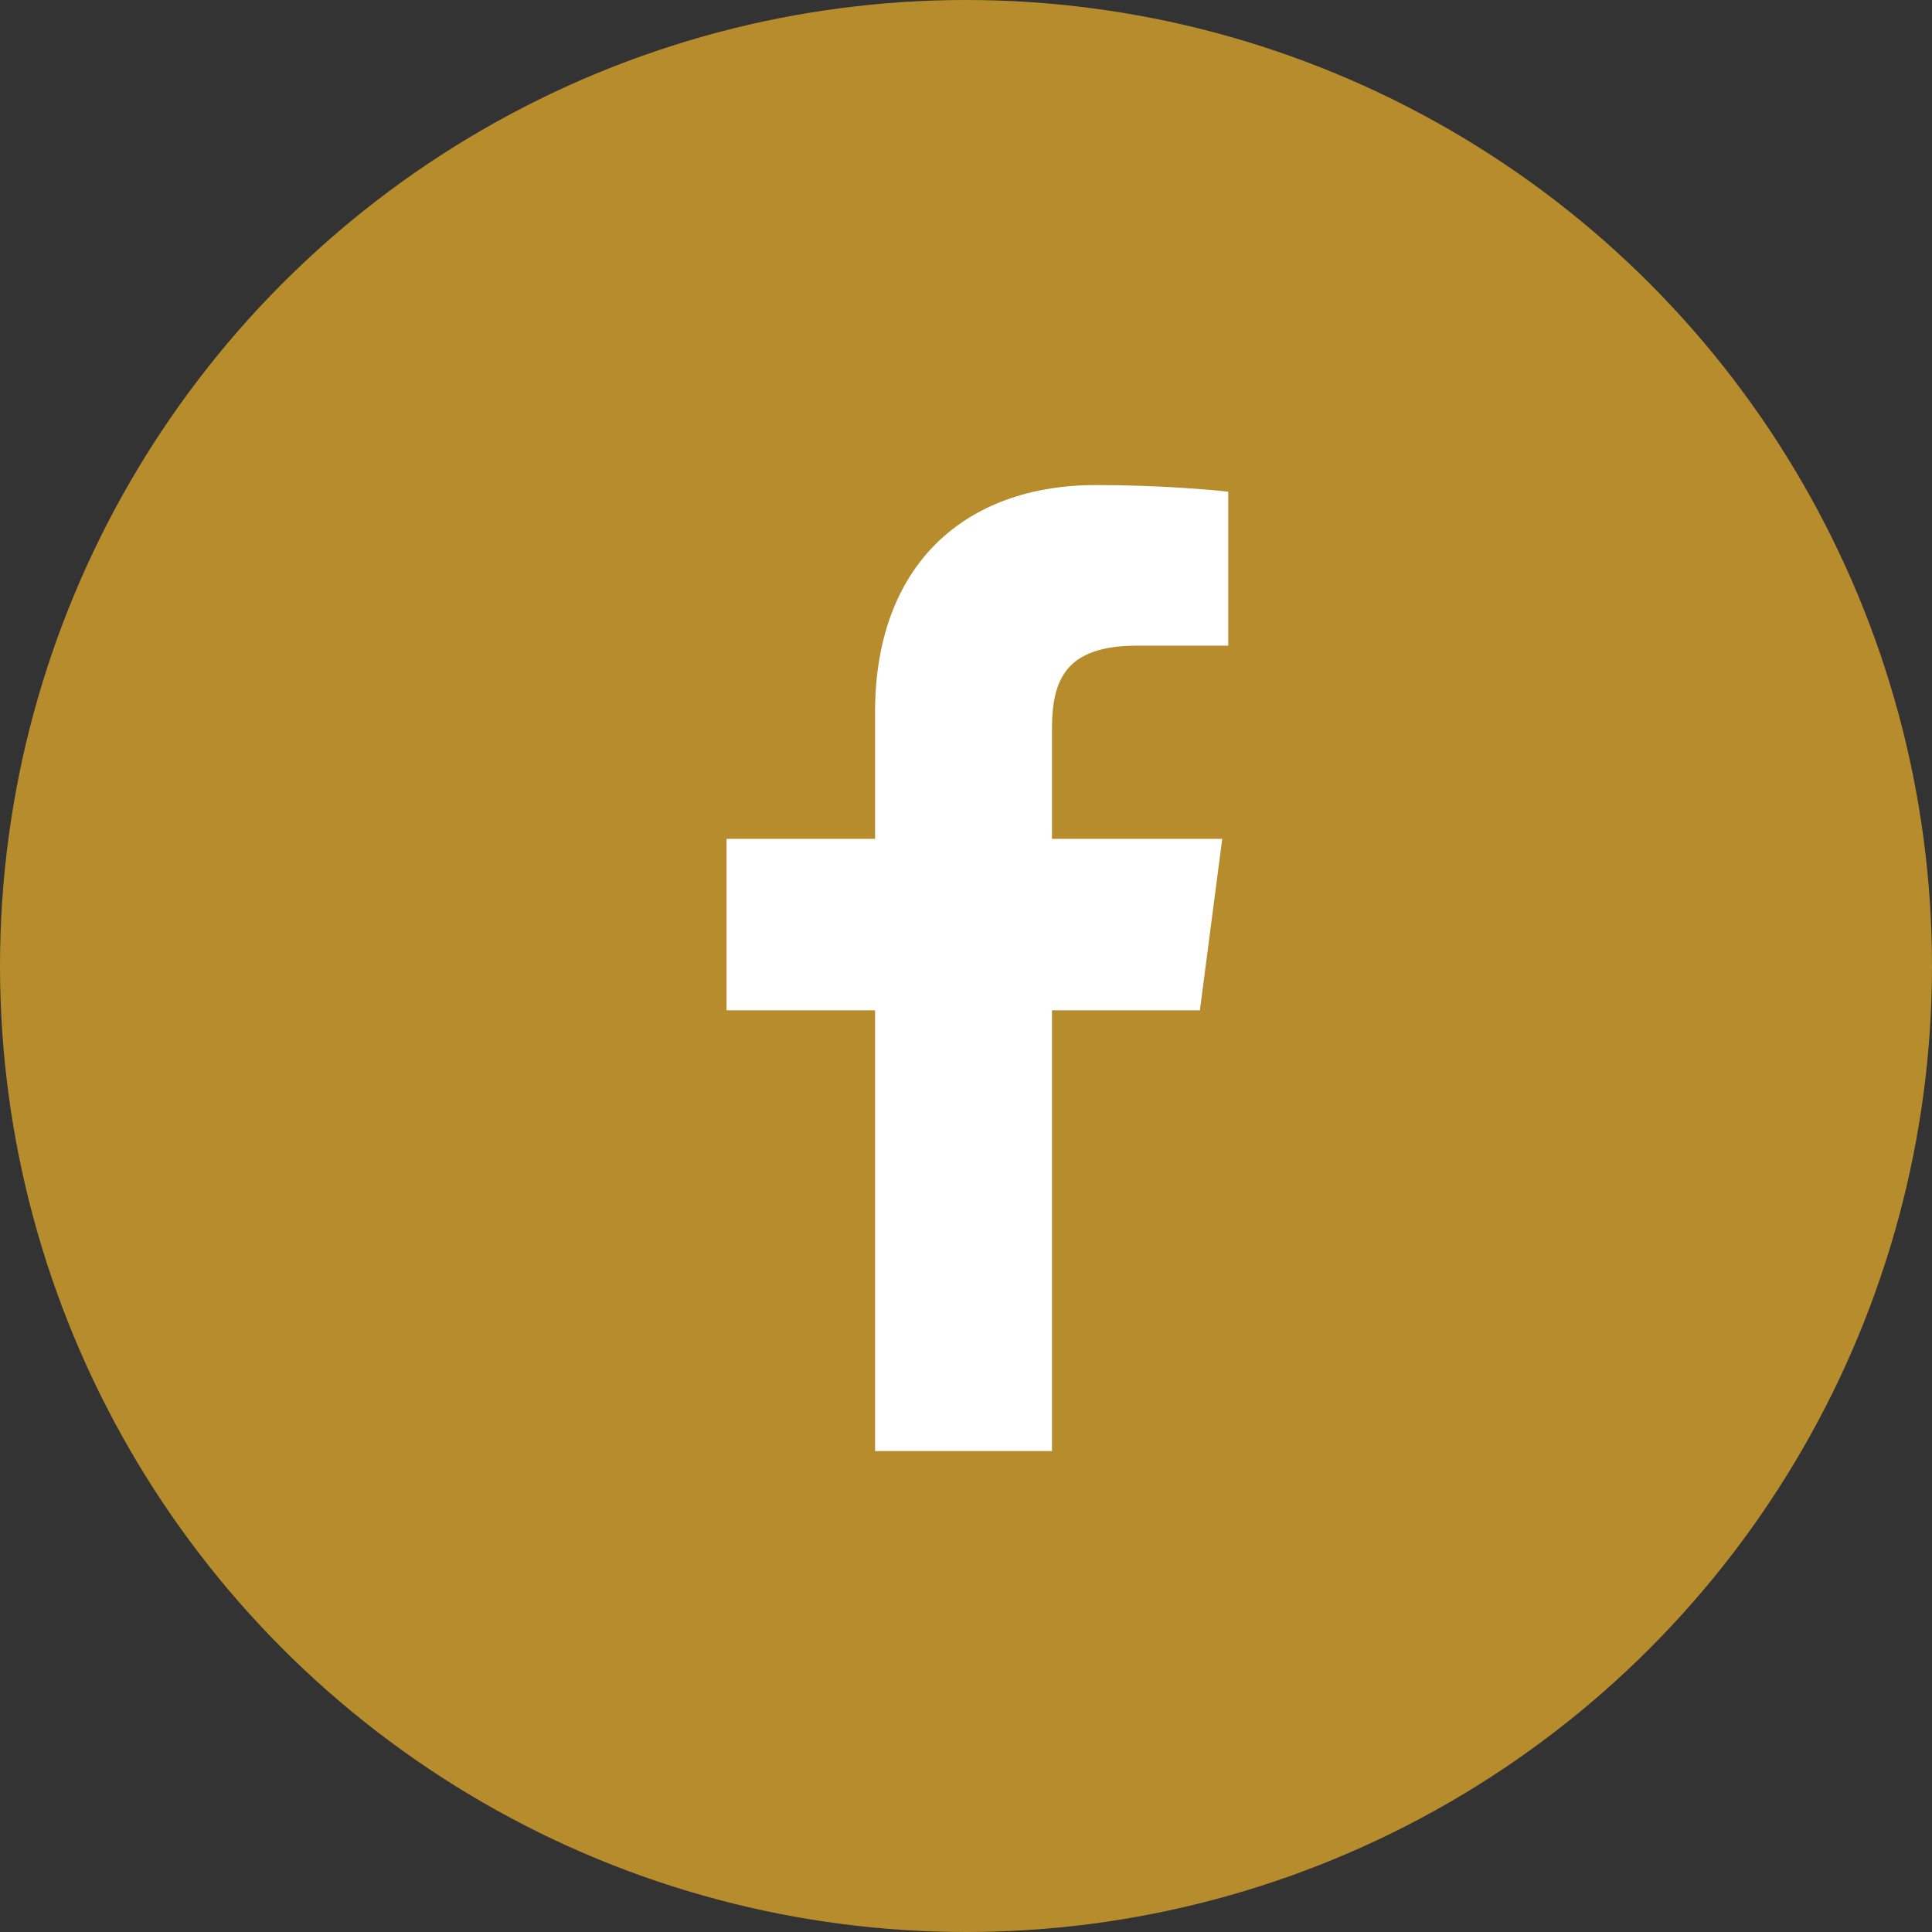 <svg width="32" height="32" viewBox="0 0 32 32" fill="none" xmlns="http://www.w3.org/2000/svg">
<rect x="0" y="0" width="32" height="32" fill="#333333" stroke="none"/>
<circle cx="16" cy="16" r="16" fill="#B68C2D"/>
<path d="M14.494 24.034H17.424V16.734H19.874L20.244 13.894H17.424V12.074C17.424 11.254 17.654 10.694 18.834 10.694H20.344V8.144C20.084 8.114 19.194 8.034 18.154 8.034C15.974 8.034 14.494 9.364 14.494 11.794V13.894H12.034V16.734H14.494V24.034Z" fill="white"/>
</svg>
